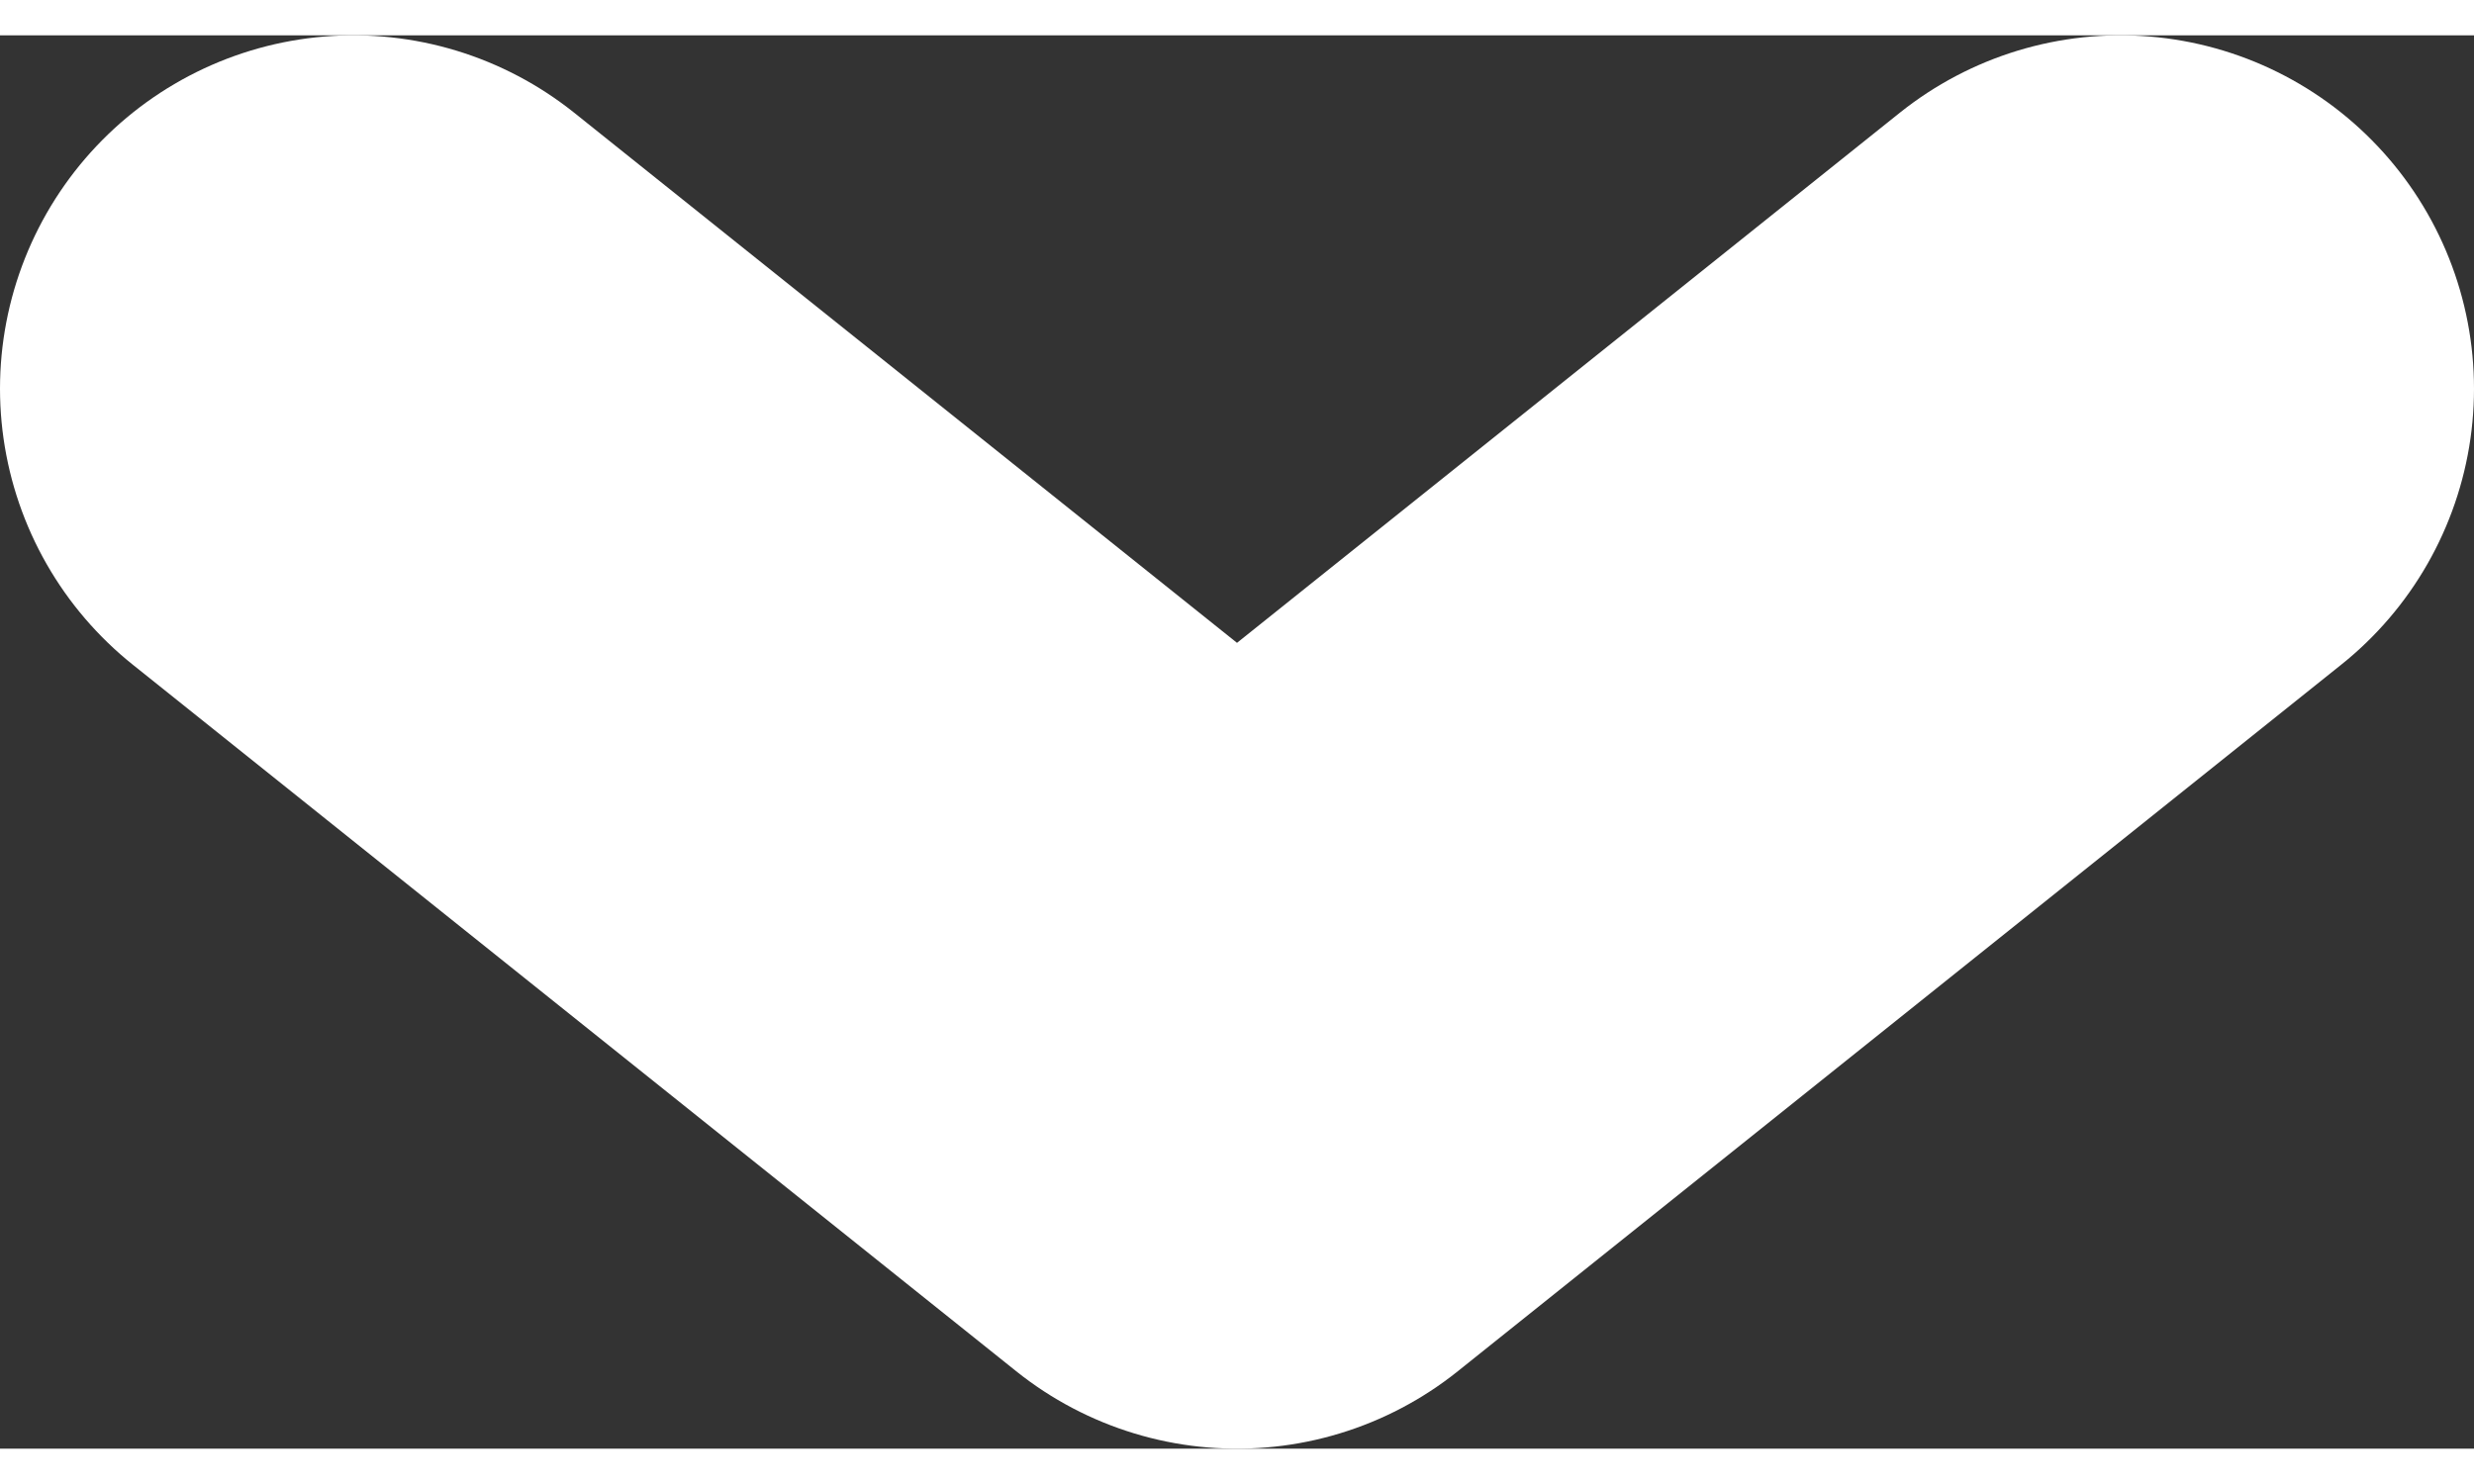 <svg xmlns="http://www.w3.org/2000/svg" width="10" height="6" viewBox="0 0 7 4" fill="none">
<rect x="0" y="0" width="7" height="4" fill="#333333" stroke="none"/>
<path d="M6 1L3.5 3L1 1" stroke-width="2" stroke="white" stroke-linecap="round" stroke-linejoin="round"/>
</svg>
